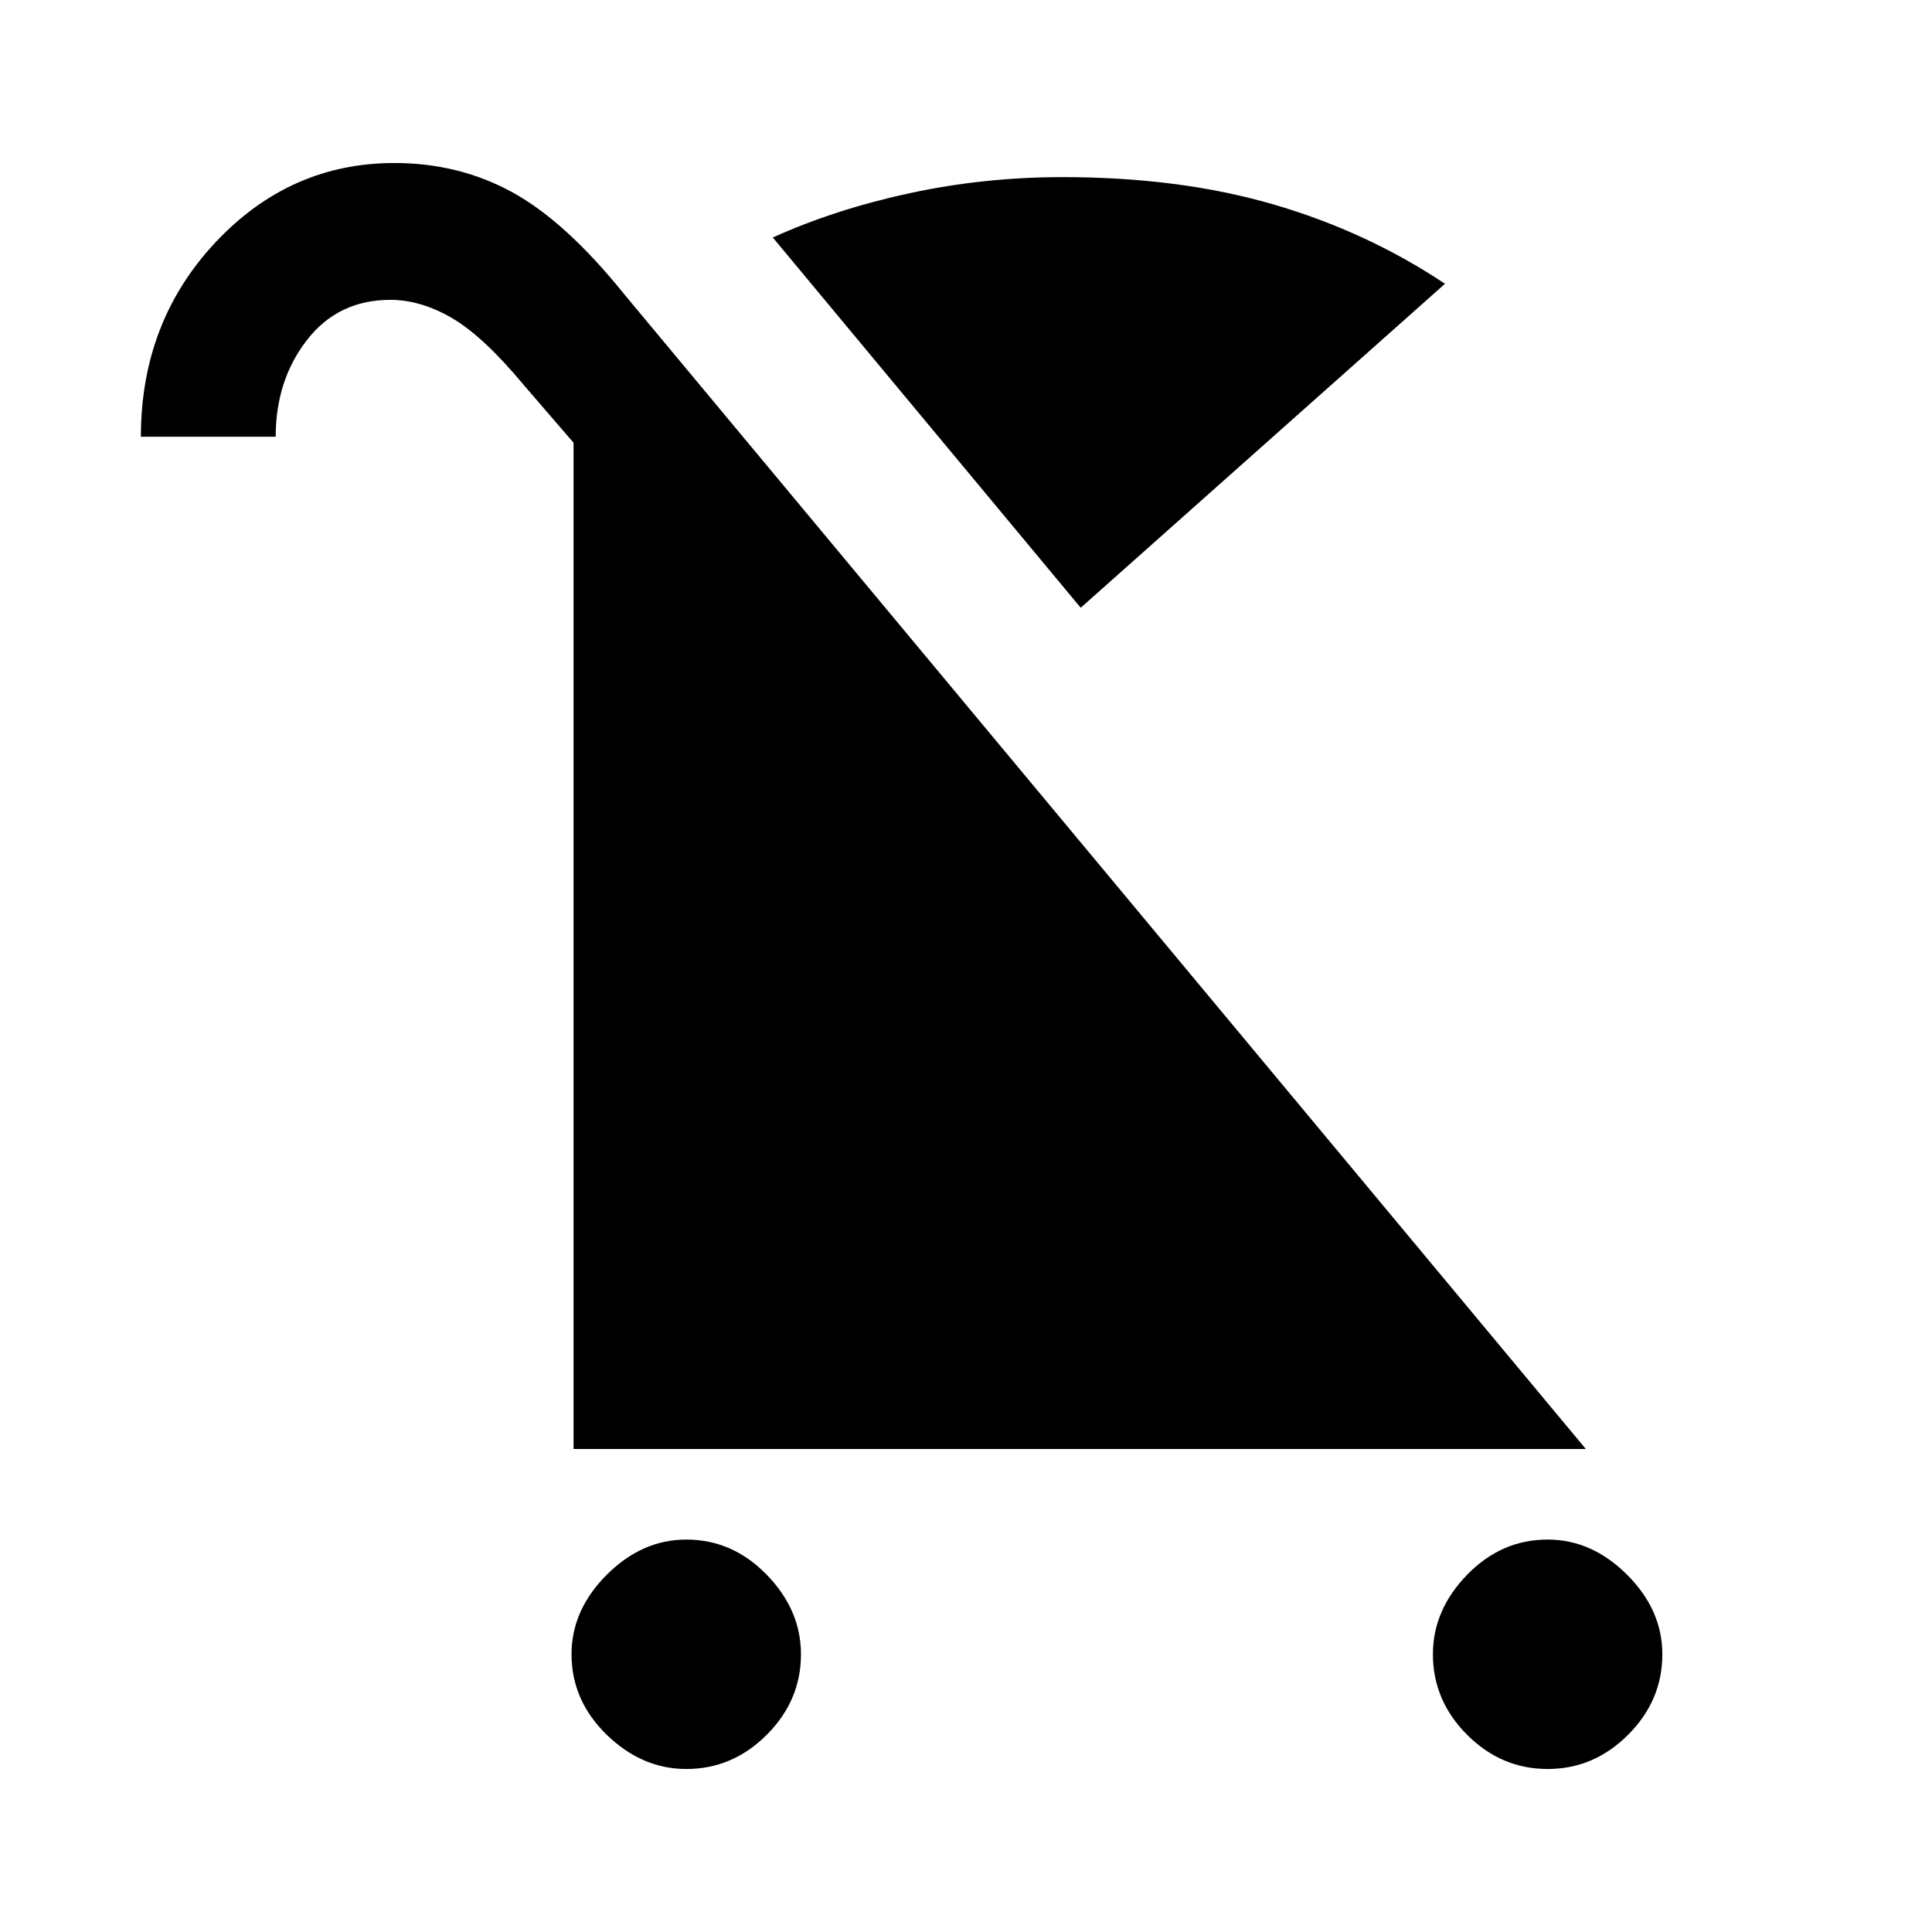 <svg xmlns="http://www.w3.org/2000/svg" height="40" width="40"><path d="M14.208 36.625q-.916 0-1.646-.708-.729-.709-.729-1.667 0-.917.729-1.646.73-.729 1.646-.729.959 0 1.667.729.708.729.708 1.646 0 .958-.708 1.667-.708.708-1.667.708Zm17.834 0q-.959 0-1.667-.708-.708-.709-.708-1.667 0-.917.708-1.646.708-.729 1.667-.729.916 0 1.646.729.729.729.729 1.646 0 .958-.709 1.667-.708.708-1.666.708Zm-9.667-24.042L16 4.917q1.292-.584 2.833-.917 1.542-.333 3.167-.333 2.417 0 4.354.562 1.938.563 3.563 1.646ZM11.875 30V9.167l-1.042-1.209q-.833-1-1.479-1.375-.646-.375-1.271-.375-1.083 0-1.729.834-.646.833-.646 2H2.917q0-2.375 1.541-4.021Q6 3.375 8.167 3.375q1.333 0 2.437.604 1.104.604 2.313 2.104L32.833 30Z"/></svg>